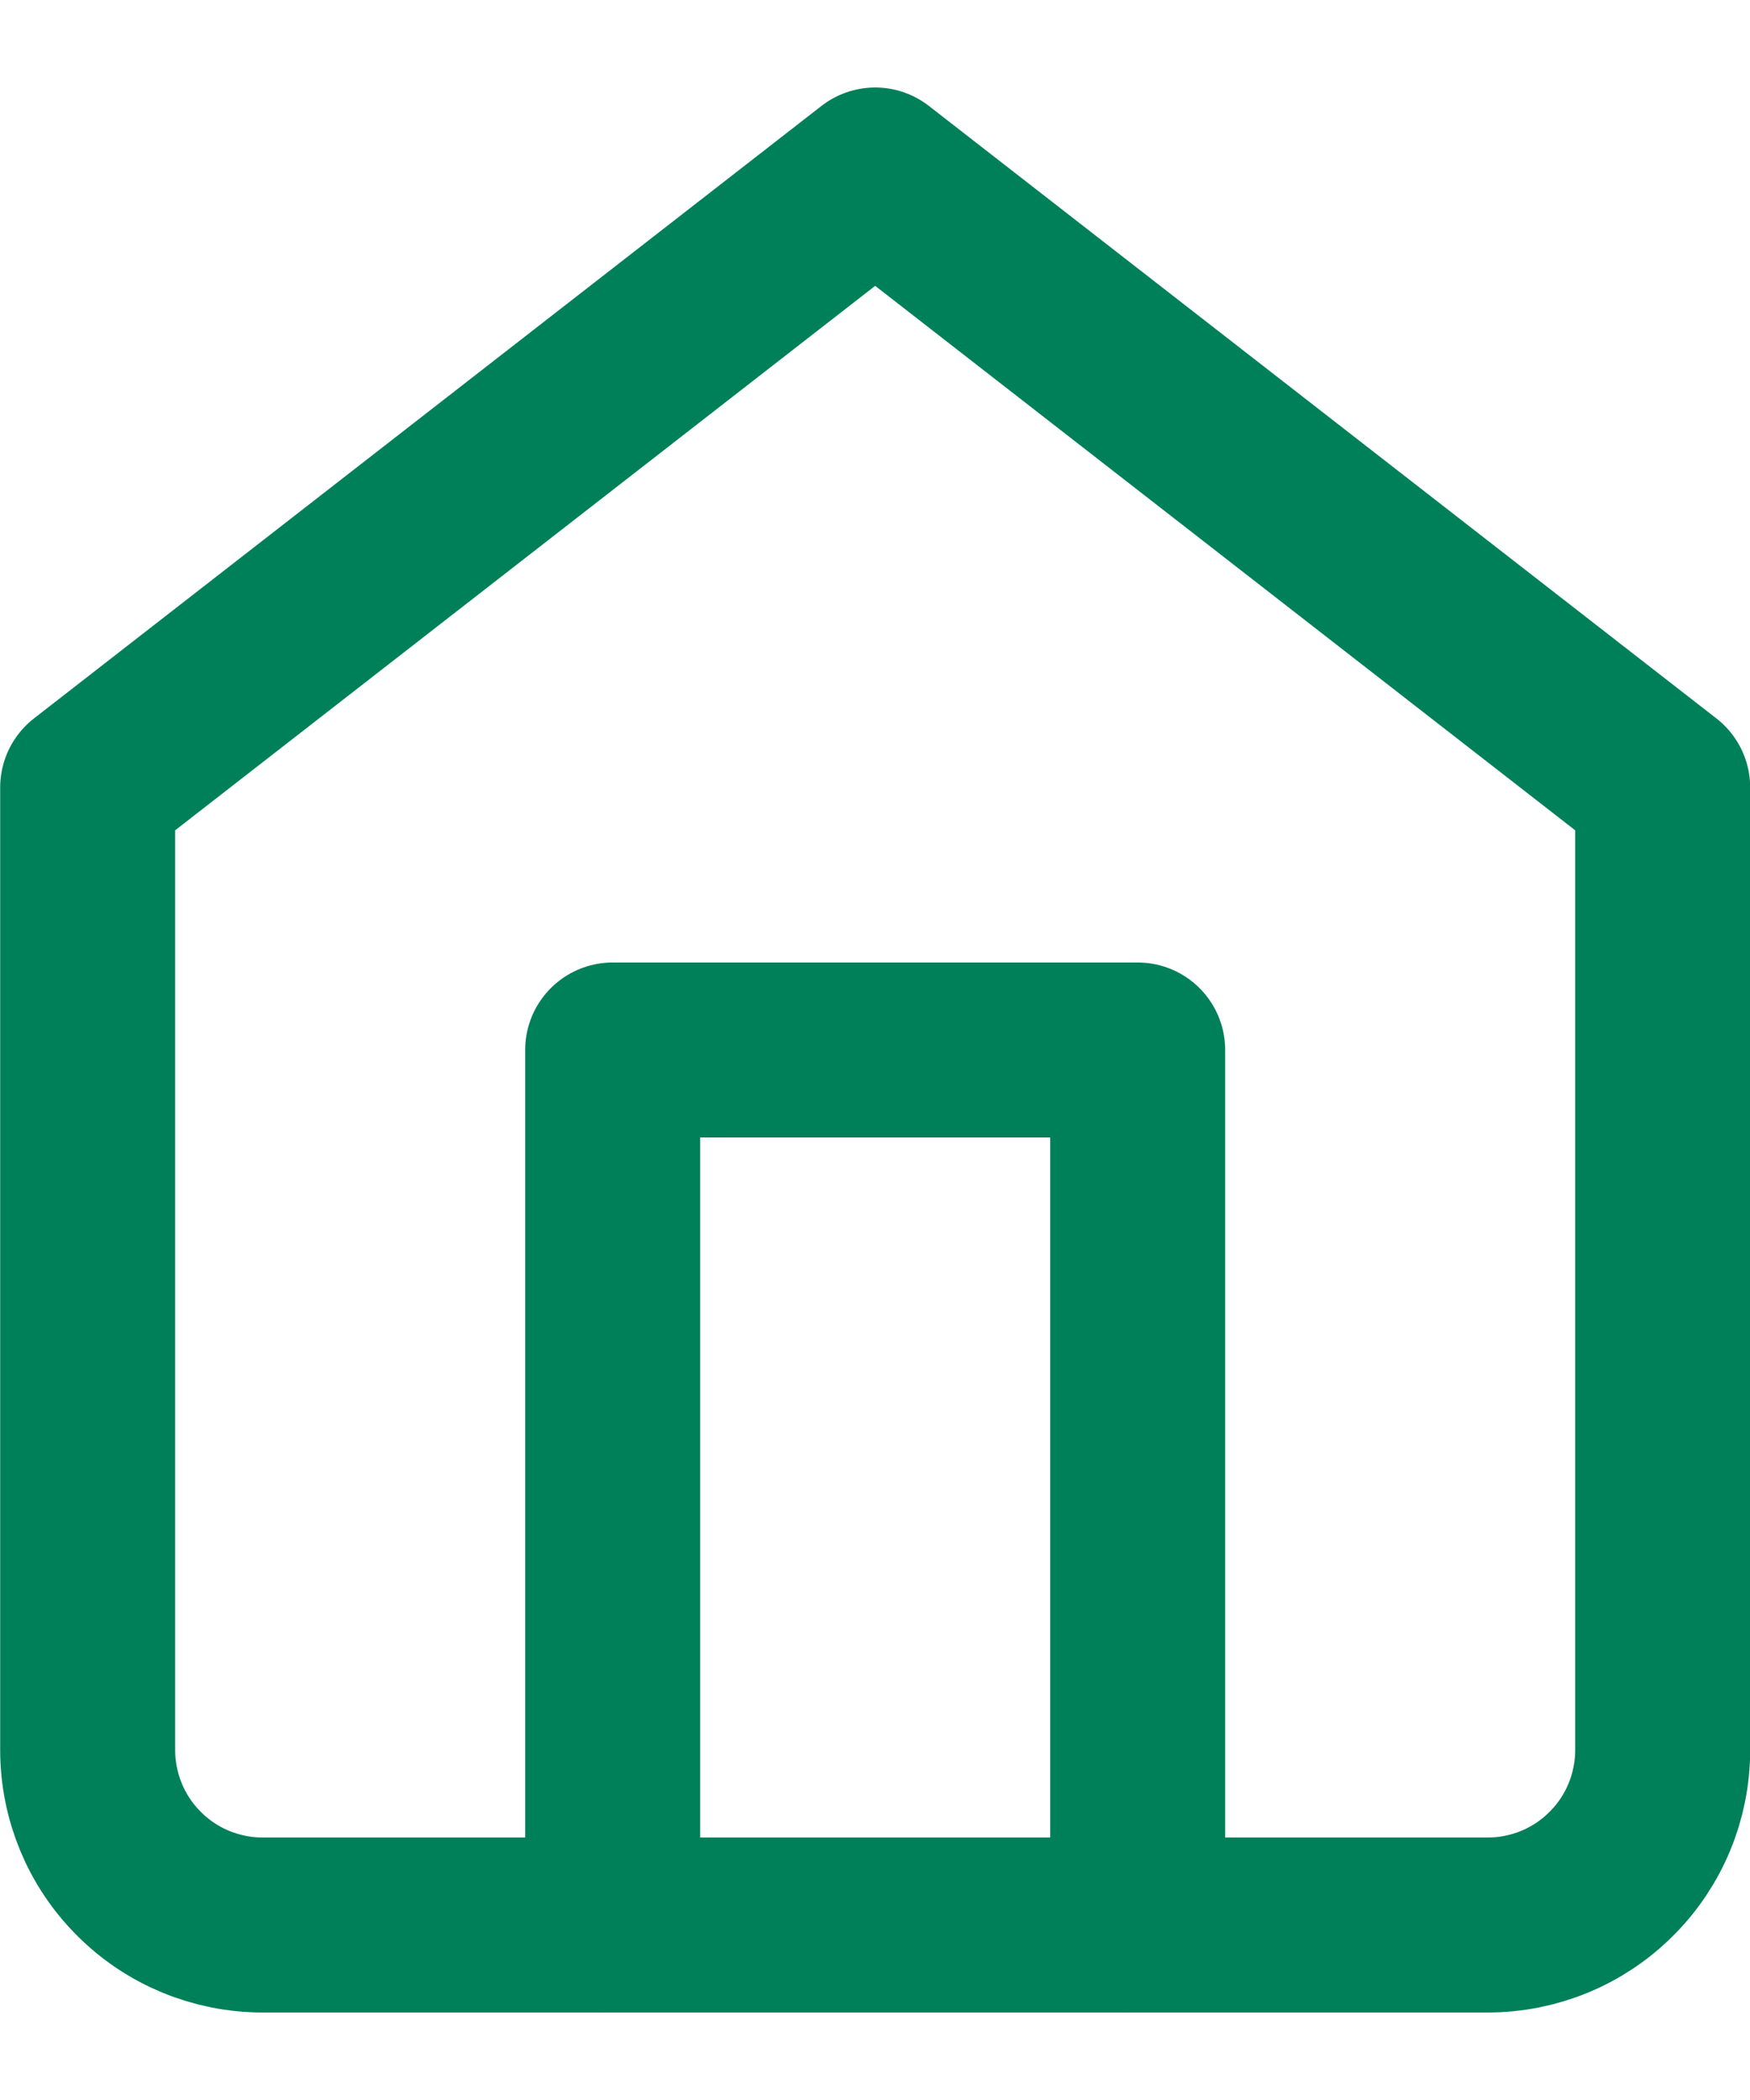 <svg width="10" height="12" viewBox="0 0 10 12" fill="none" xmlns="http://www.w3.org/2000/svg">
<path d="M0.501 4.5L5.001 1L9.501 4.5V10C9.501 10.265 9.396 10.52 9.208 10.707C9.021 10.895 8.766 11 8.501 11H1.501C1.236 11 0.981 10.895 0.794 10.707C0.606 10.52 0.501 10.265 0.501 10V4.5Z" stroke="#008059" stroke-linecap="round" stroke-linejoin="round"/>
<path d="M3.501 11V6H6.501V11" stroke="#008059" stroke-linecap="round" stroke-linejoin="round"/>
</svg>
